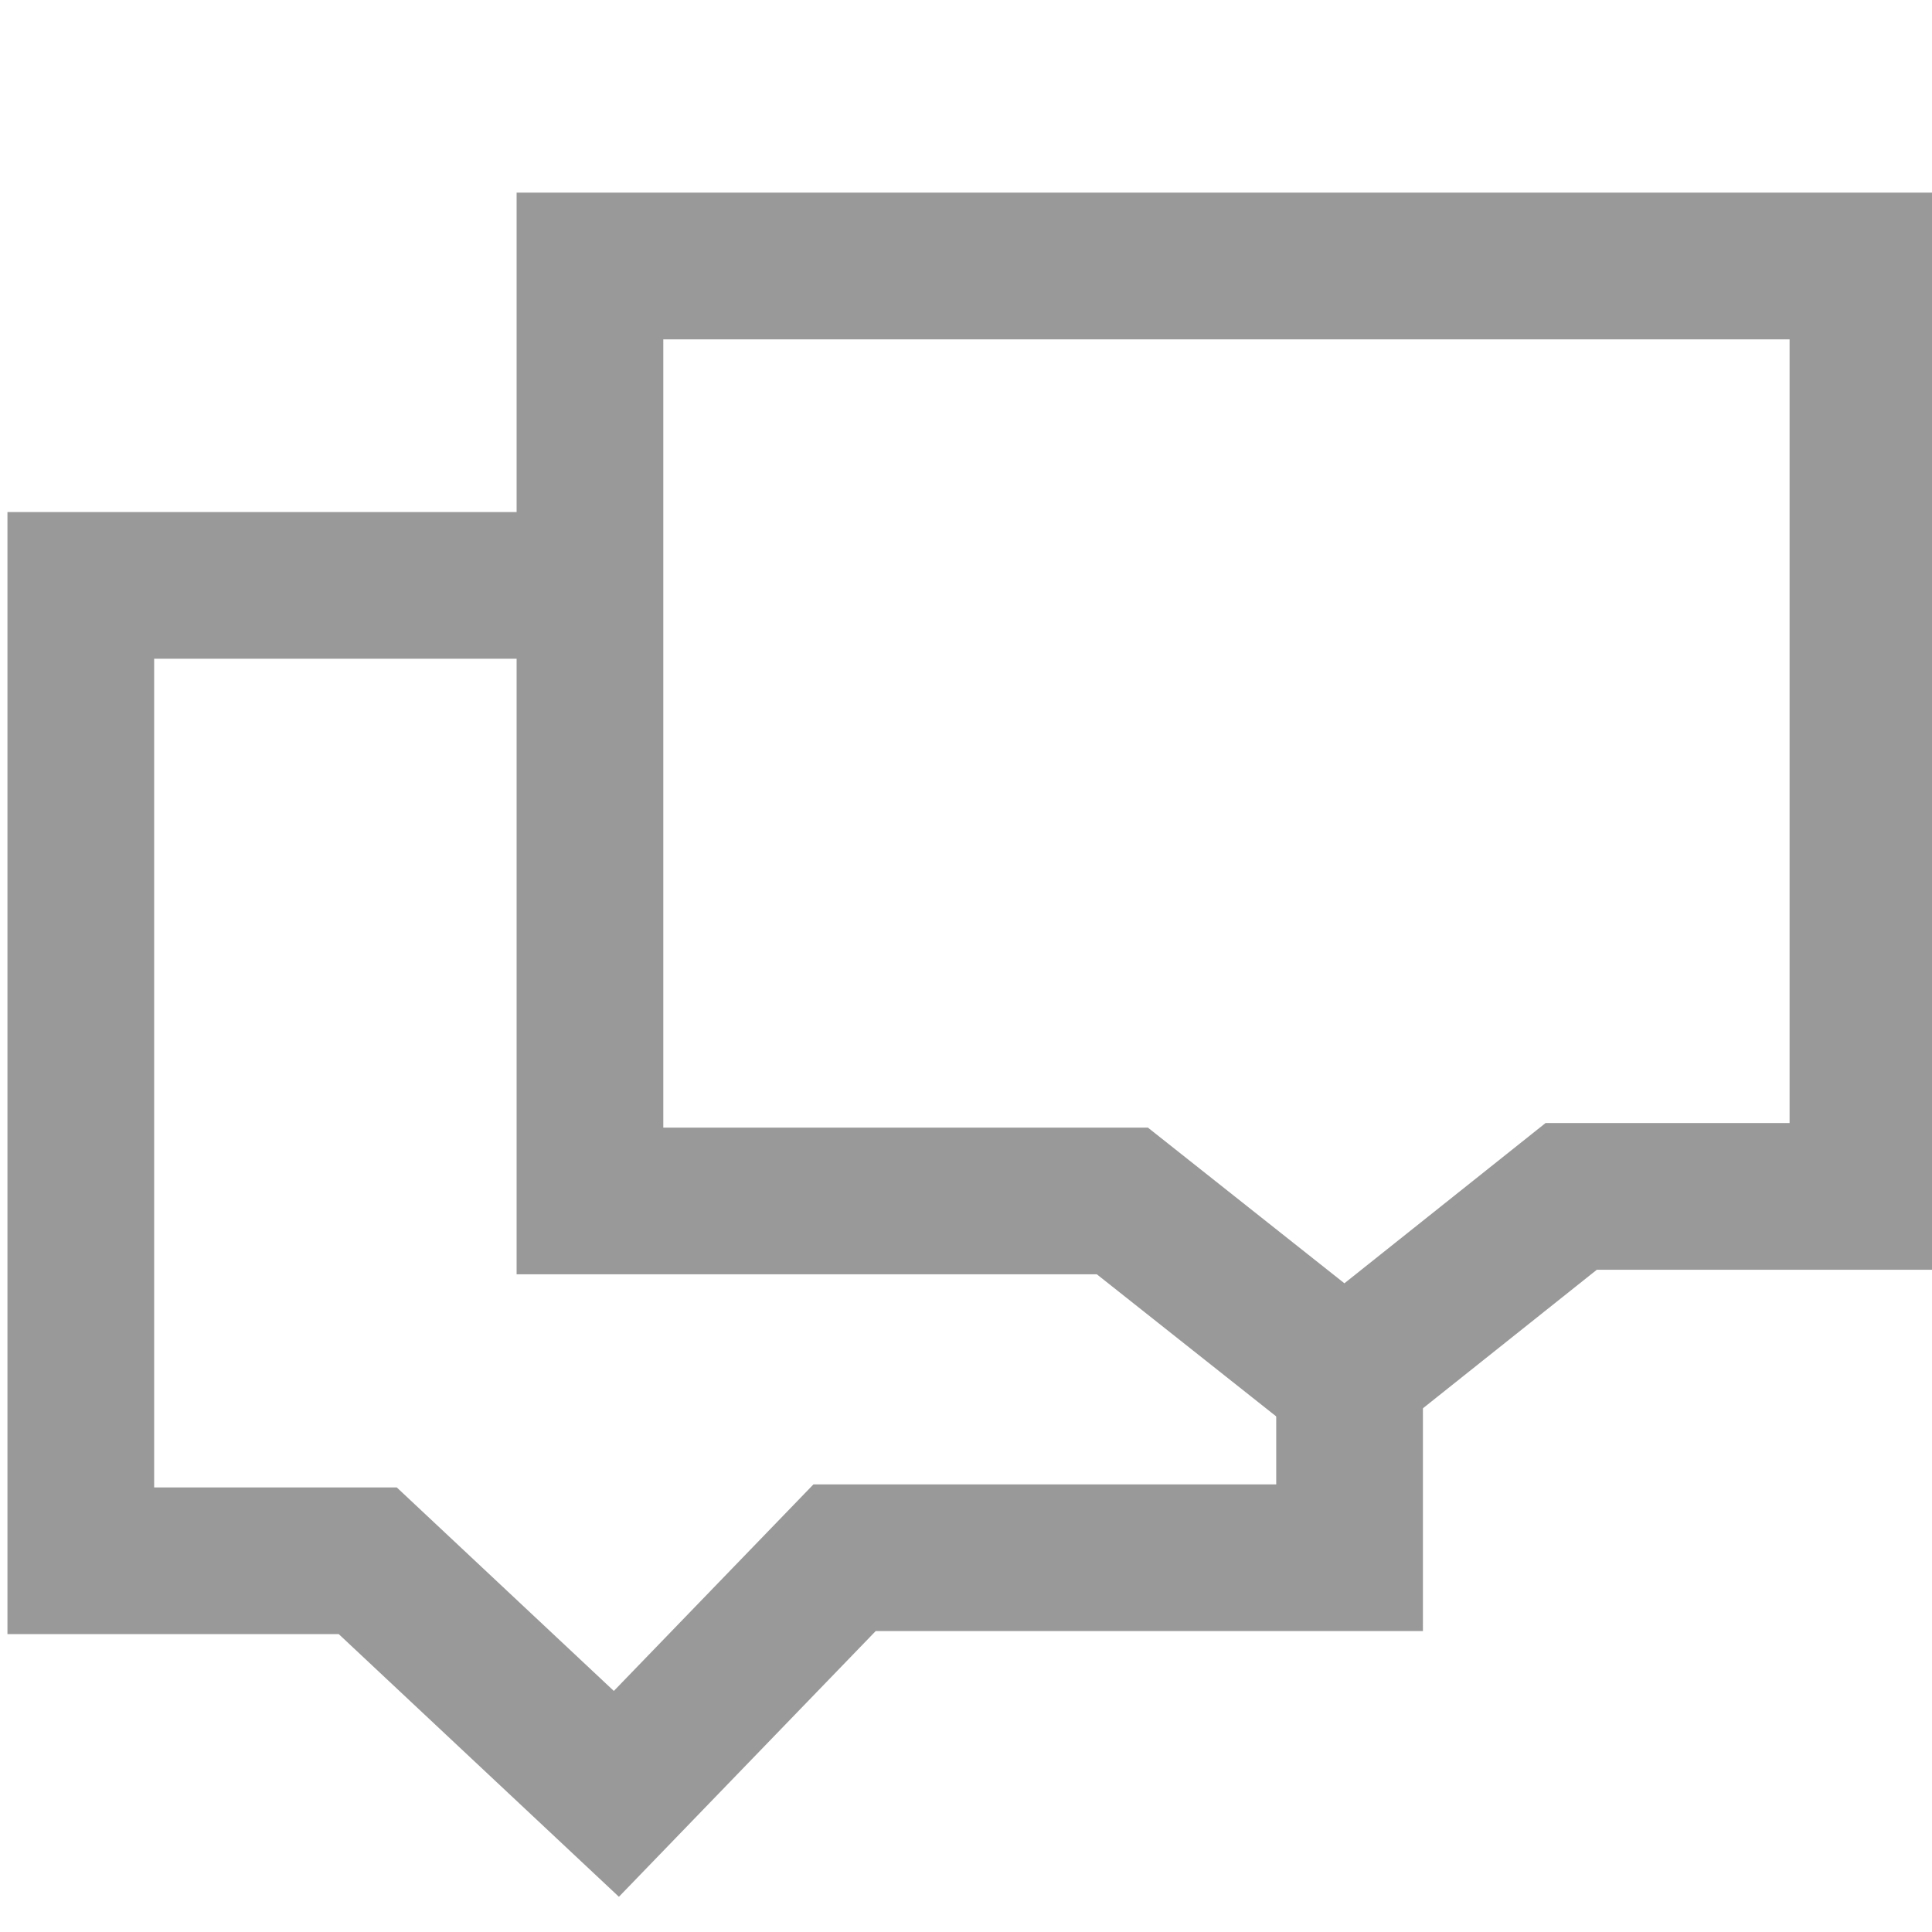 <?xml version="1.0" encoding="utf-8"?>
<!-- Generator: Adobe Illustrator 16.0.4, SVG Export Plug-In . SVG Version: 6.00 Build 0)  -->
<!DOCTYPE svg PUBLIC "-//W3C//DTD SVG 1.1//EN" "http://www.w3.org/Graphics/SVG/1.1/DTD/svg11.dtd">
<svg version="1.1" id="Laag_1" xmlns="http://www.w3.org/2000/svg" xmlns:xlink="http://www.w3.org/1999/xlink" x="0px" y="0px"
	 width="28px" height="28px" viewBox="0 0 28 28" enable-background="new 0 0 28 28" xml:space="preserve">
<polygon fill="none" stroke="#999999" stroke-width="2.126" stroke-miterlimit="10" points="8.55,3.855 8.55,17.405 16.266,17.405 
	19.486,19.956 22.771,17.339 26.999,17.339 26.999,3.855 "/>
<polyline fill="none" stroke="#999999" stroke-width="2.126" stroke-miterlimit="10" points="7.932,8.484 1.171,8.484 1.171,22.62 
	5.33,22.62 8.933,25.998 12.24,22.576 19.559,22.576 19.559,20.357 "/>
</svg>
